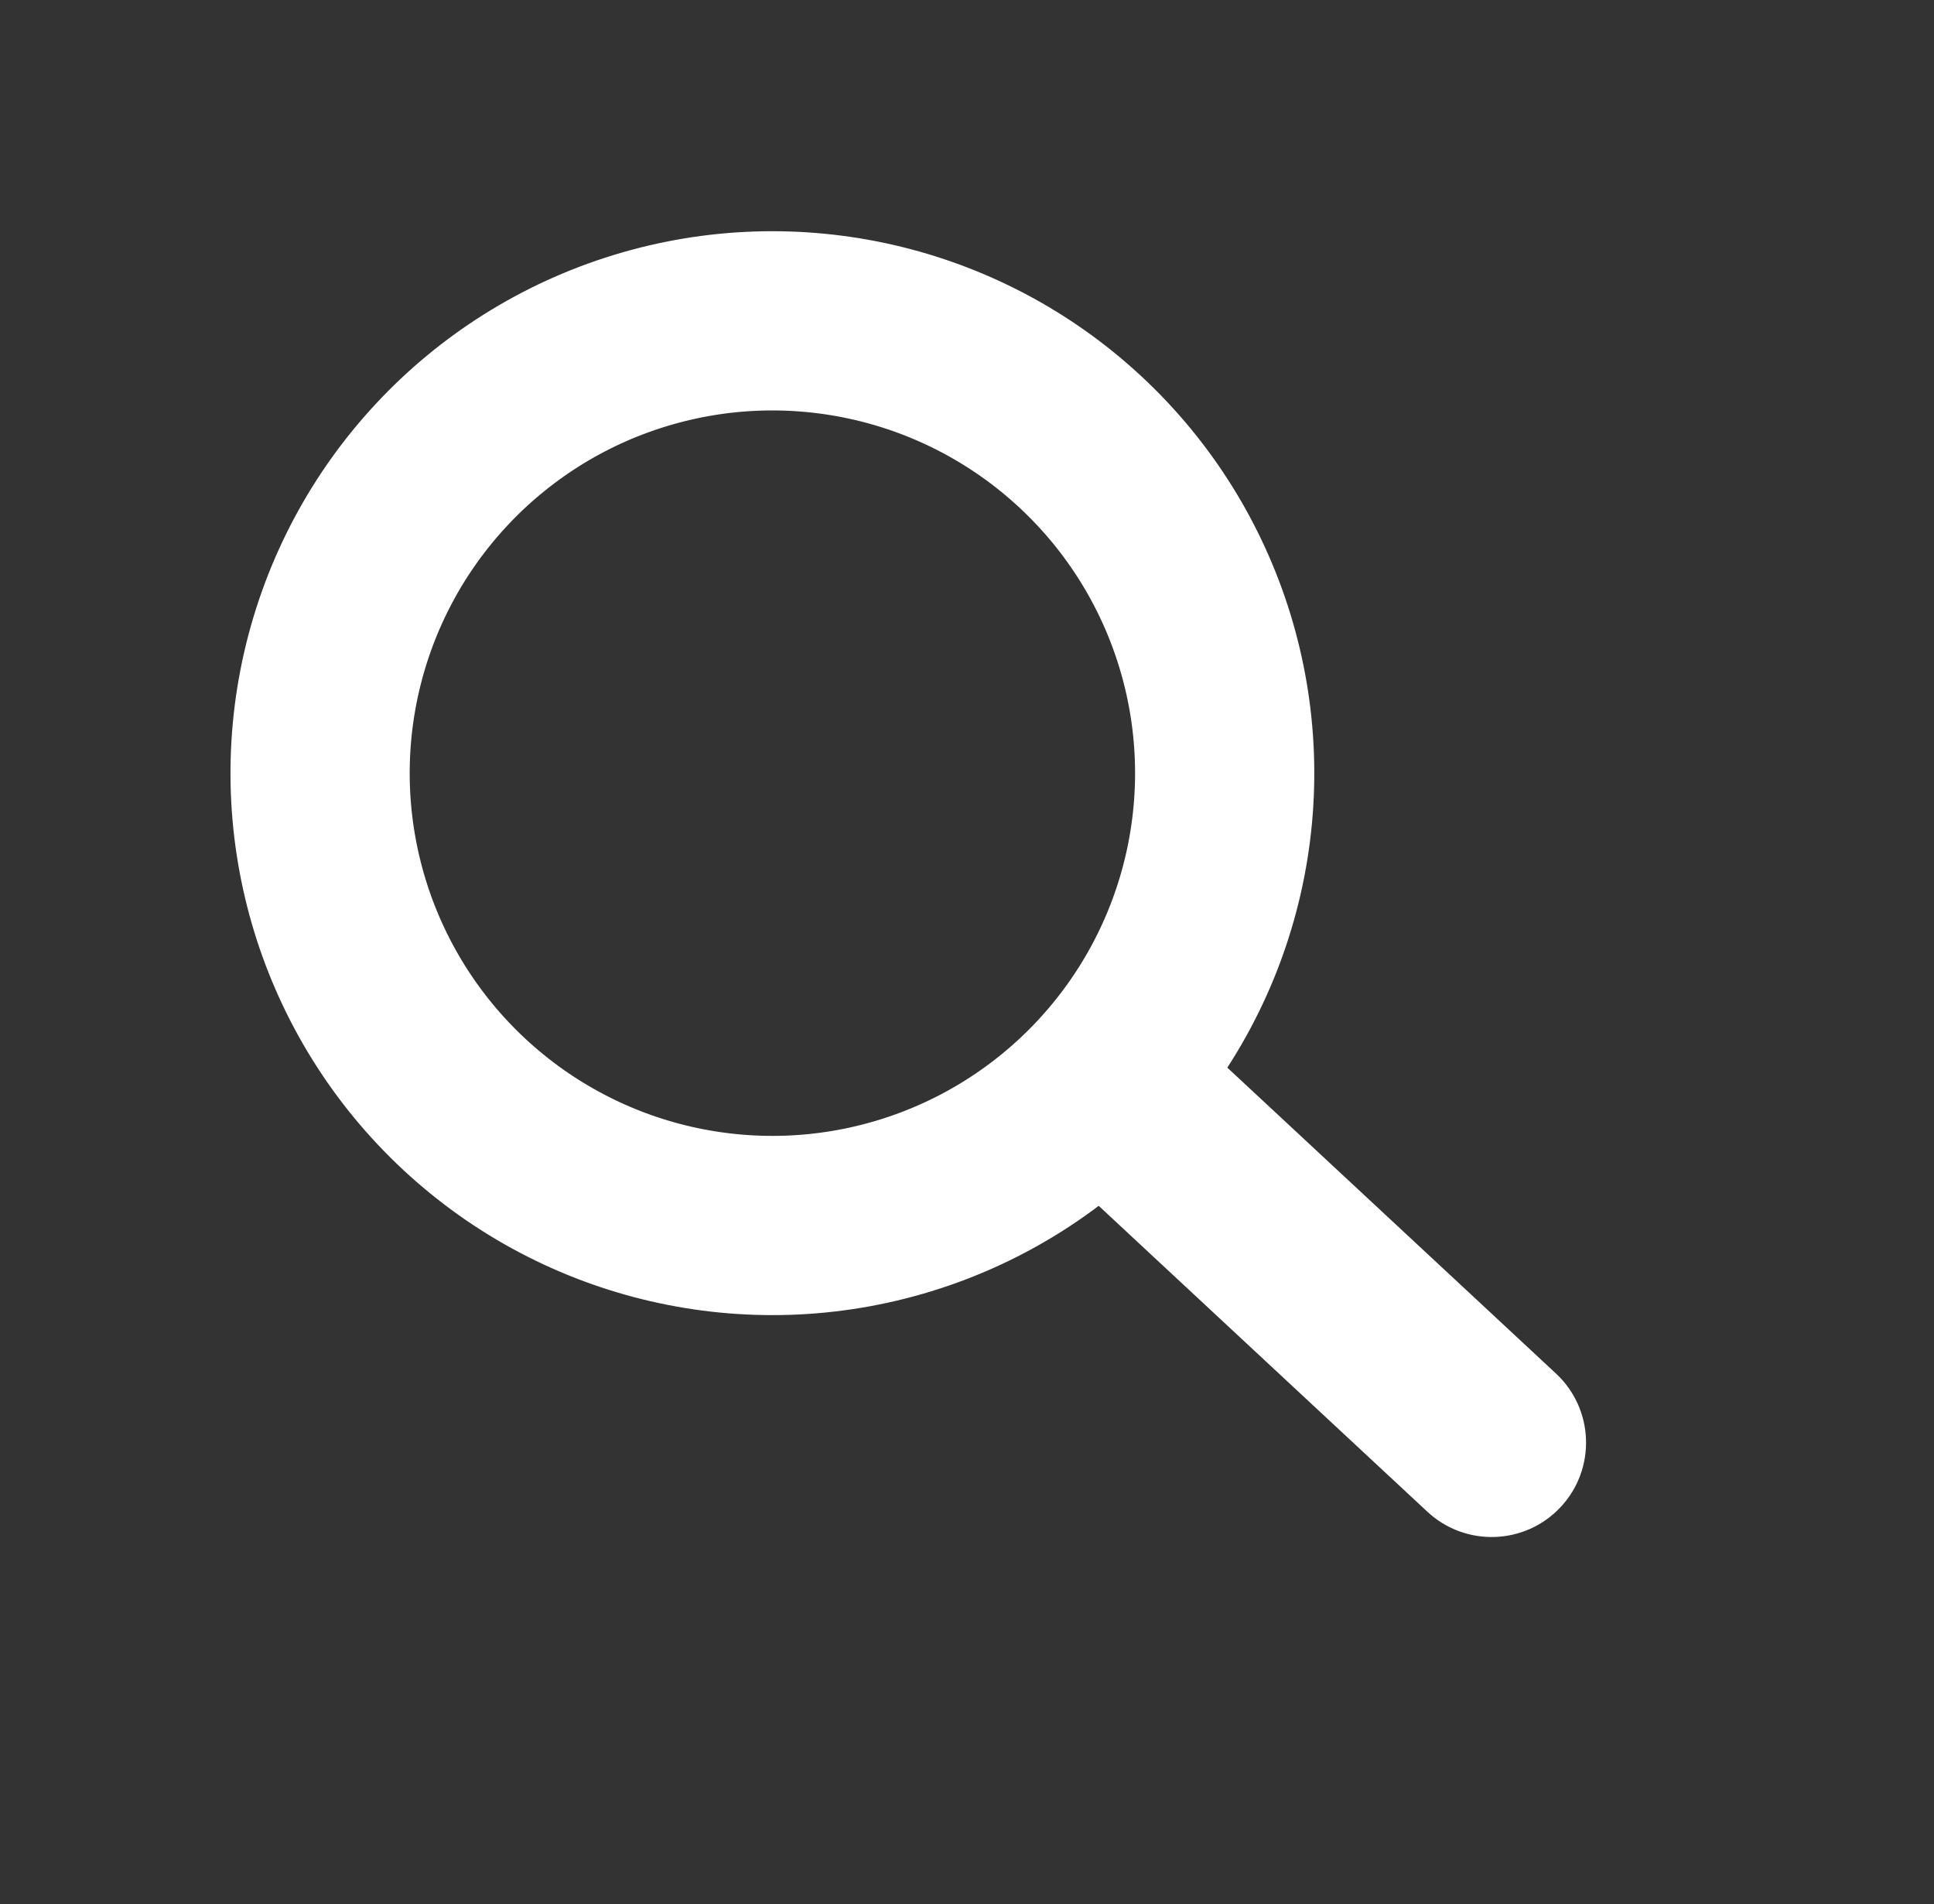 <svg width="259" height="255" viewBox="0 0 259 255" fill="none" xmlns="http://www.w3.org/2000/svg">
<rect x="0" y="0" width="259" height="255" fill="#333333" stroke="none"/>
<circle cx="103.438" cy="103.533" r="60.57" transform="rotate(-47.057 103.438 103.533)" stroke="white" stroke-width="24"/>
<path d="M131.279 146.71L148.501 128.204L208.375 183.926C213.485 188.682 213.772 196.68 209.017 201.79V201.79C204.261 206.9 196.263 207.187 191.153 202.431L131.279 146.71Z" fill="white"/>
</svg>
